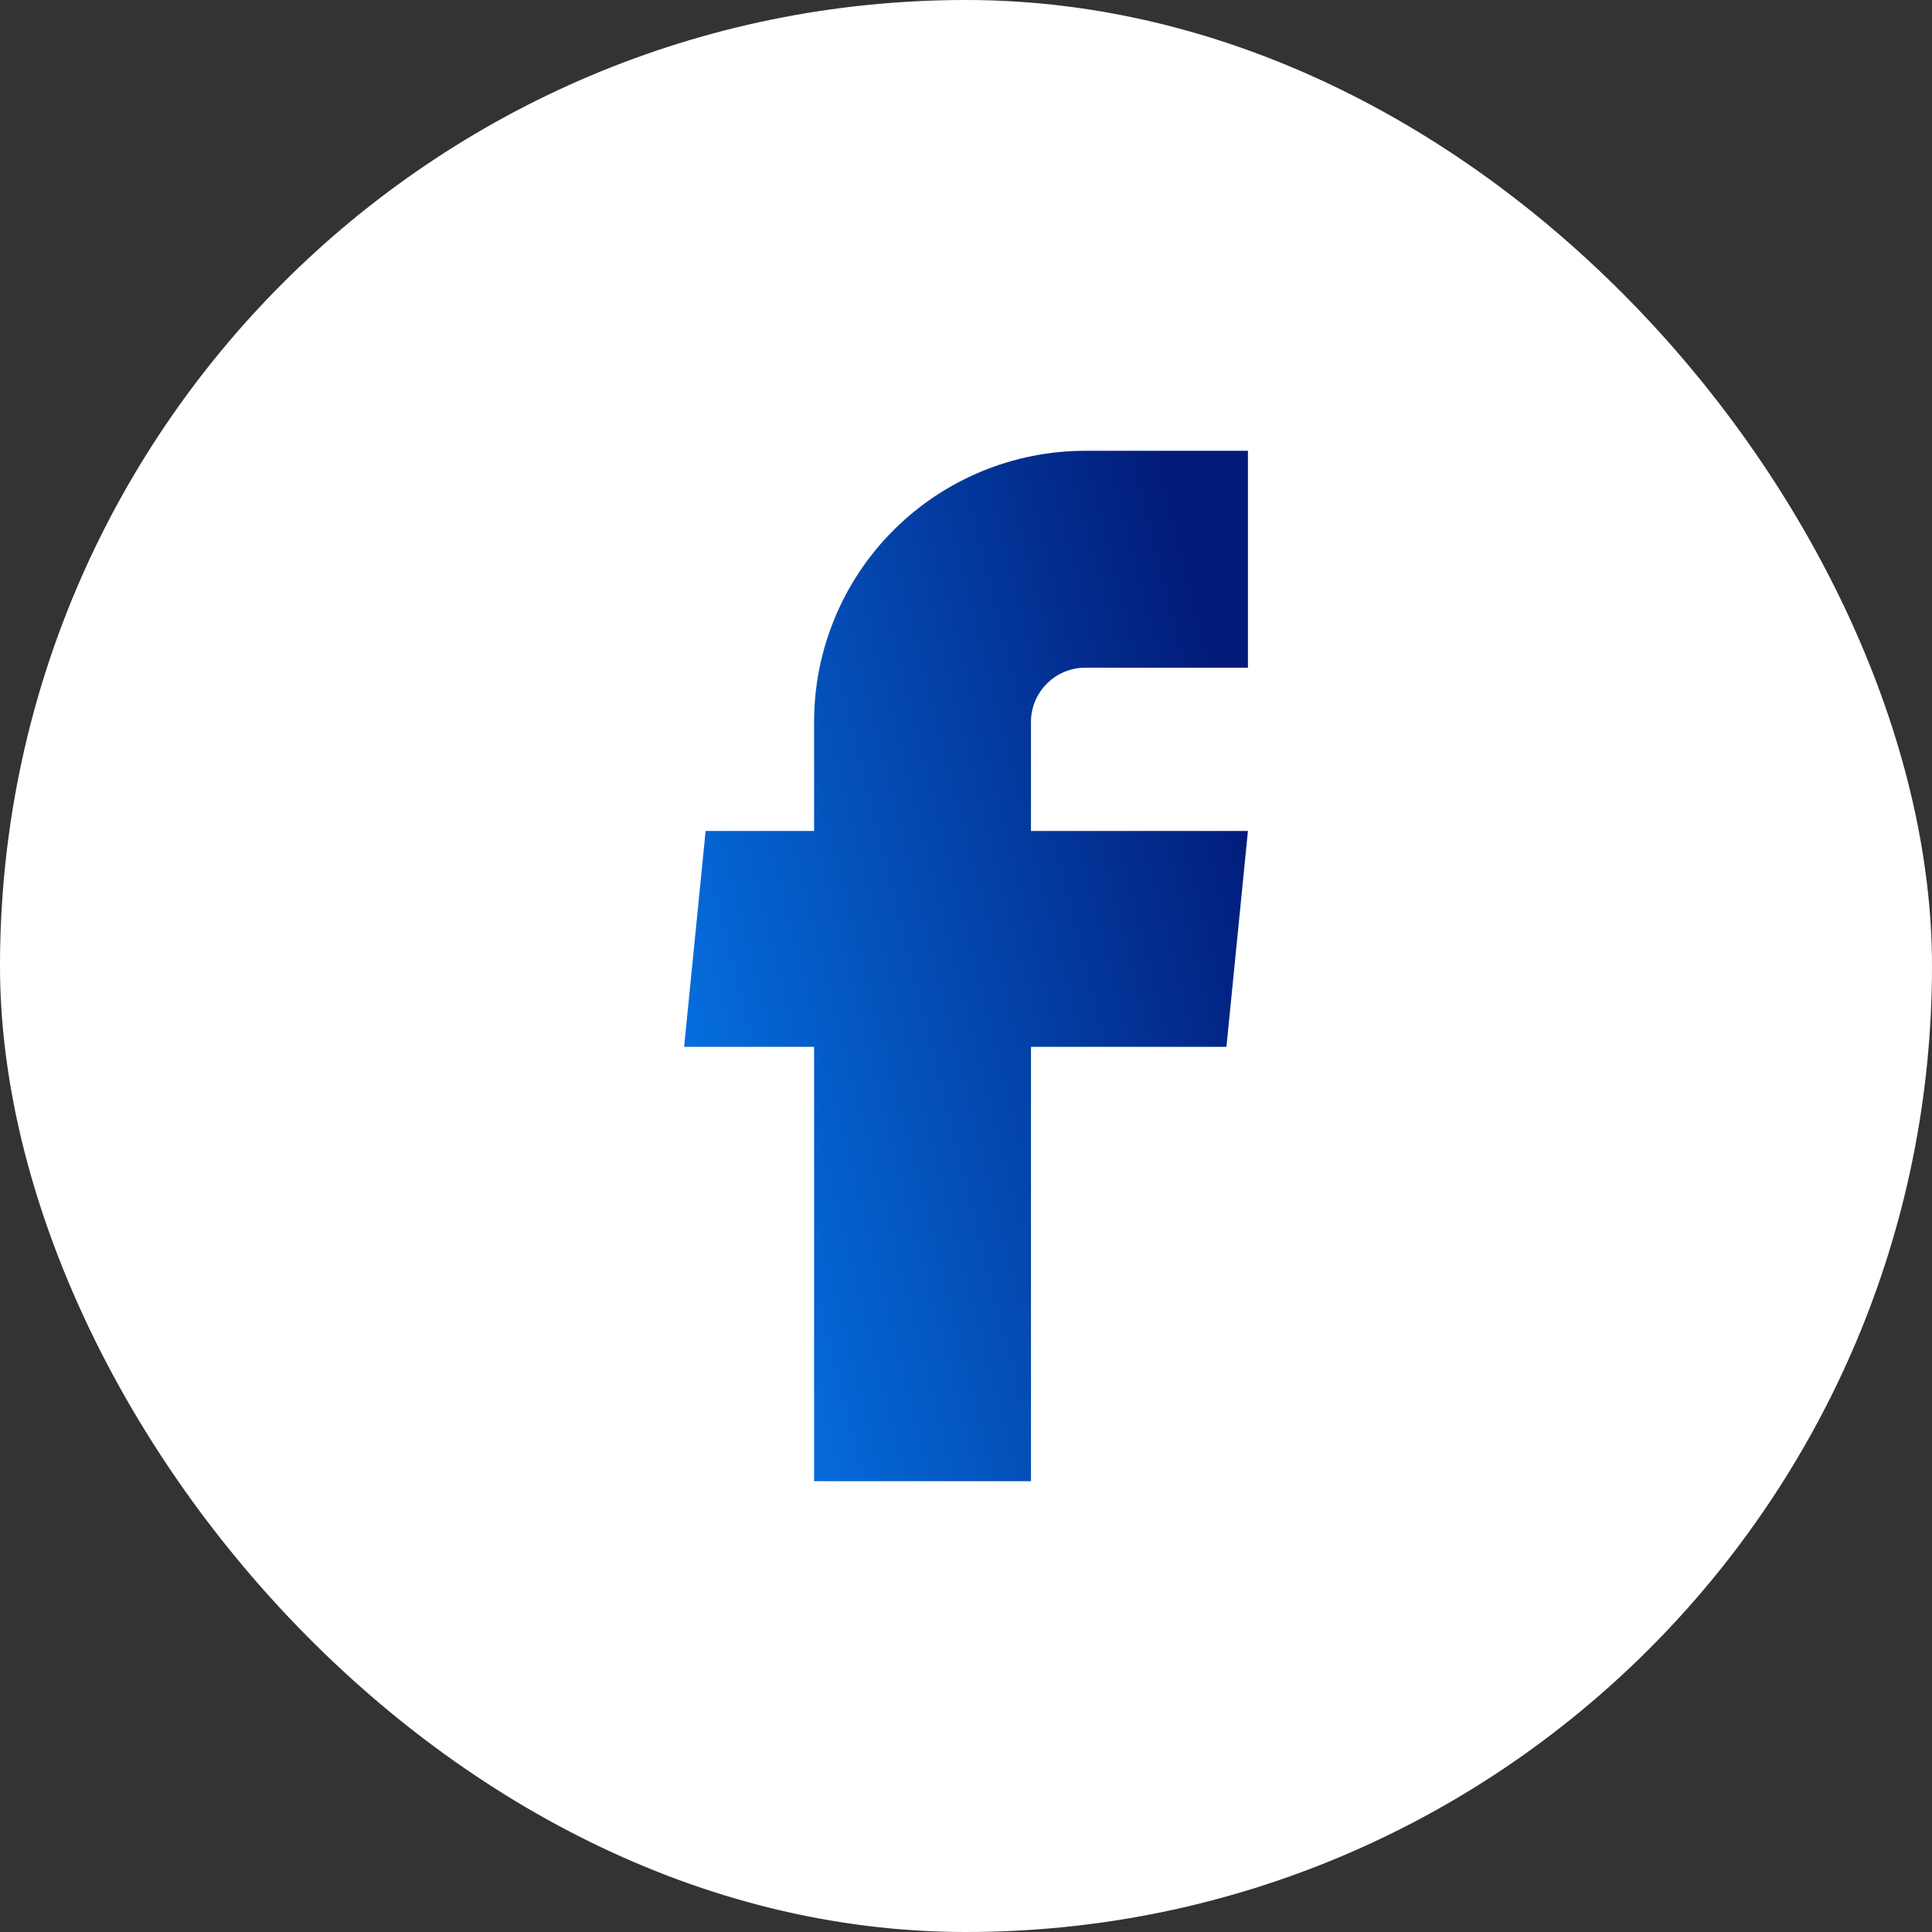 <svg width="30" height="30" viewBox="0 0 30 30" fill="none" xmlns="http://www.w3.org/2000/svg">
<rect x="0" y="0" width="30" height="30" fill="#333333" stroke="none"/>
<rect width="30" height="30" rx="15" fill="white"/>
<path d="M12.641 23H16.009V16.255H19.044L19.378 12.903H16.009V11.21C16.009 10.987 16.098 10.773 16.256 10.615C16.414 10.457 16.628 10.368 16.851 10.368H19.378V7H16.851C15.735 7 14.664 7.444 13.874 8.233C13.084 9.023 12.641 10.094 12.641 11.21V12.903H10.957L10.623 16.255H12.641V23Z" fill="url(#paint0_linear_11044_123334)"/>
<defs>
<linearGradient id="paint0_linear_11044_123334" x1="10.623" y1="19.48" x2="20.598" y2="16.969" gradientUnits="userSpaceOnUse">
<stop stop-color="#0575E6"/>
<stop offset="1" stop-color="#021B79"/>
</linearGradient>
</defs>
</svg>
